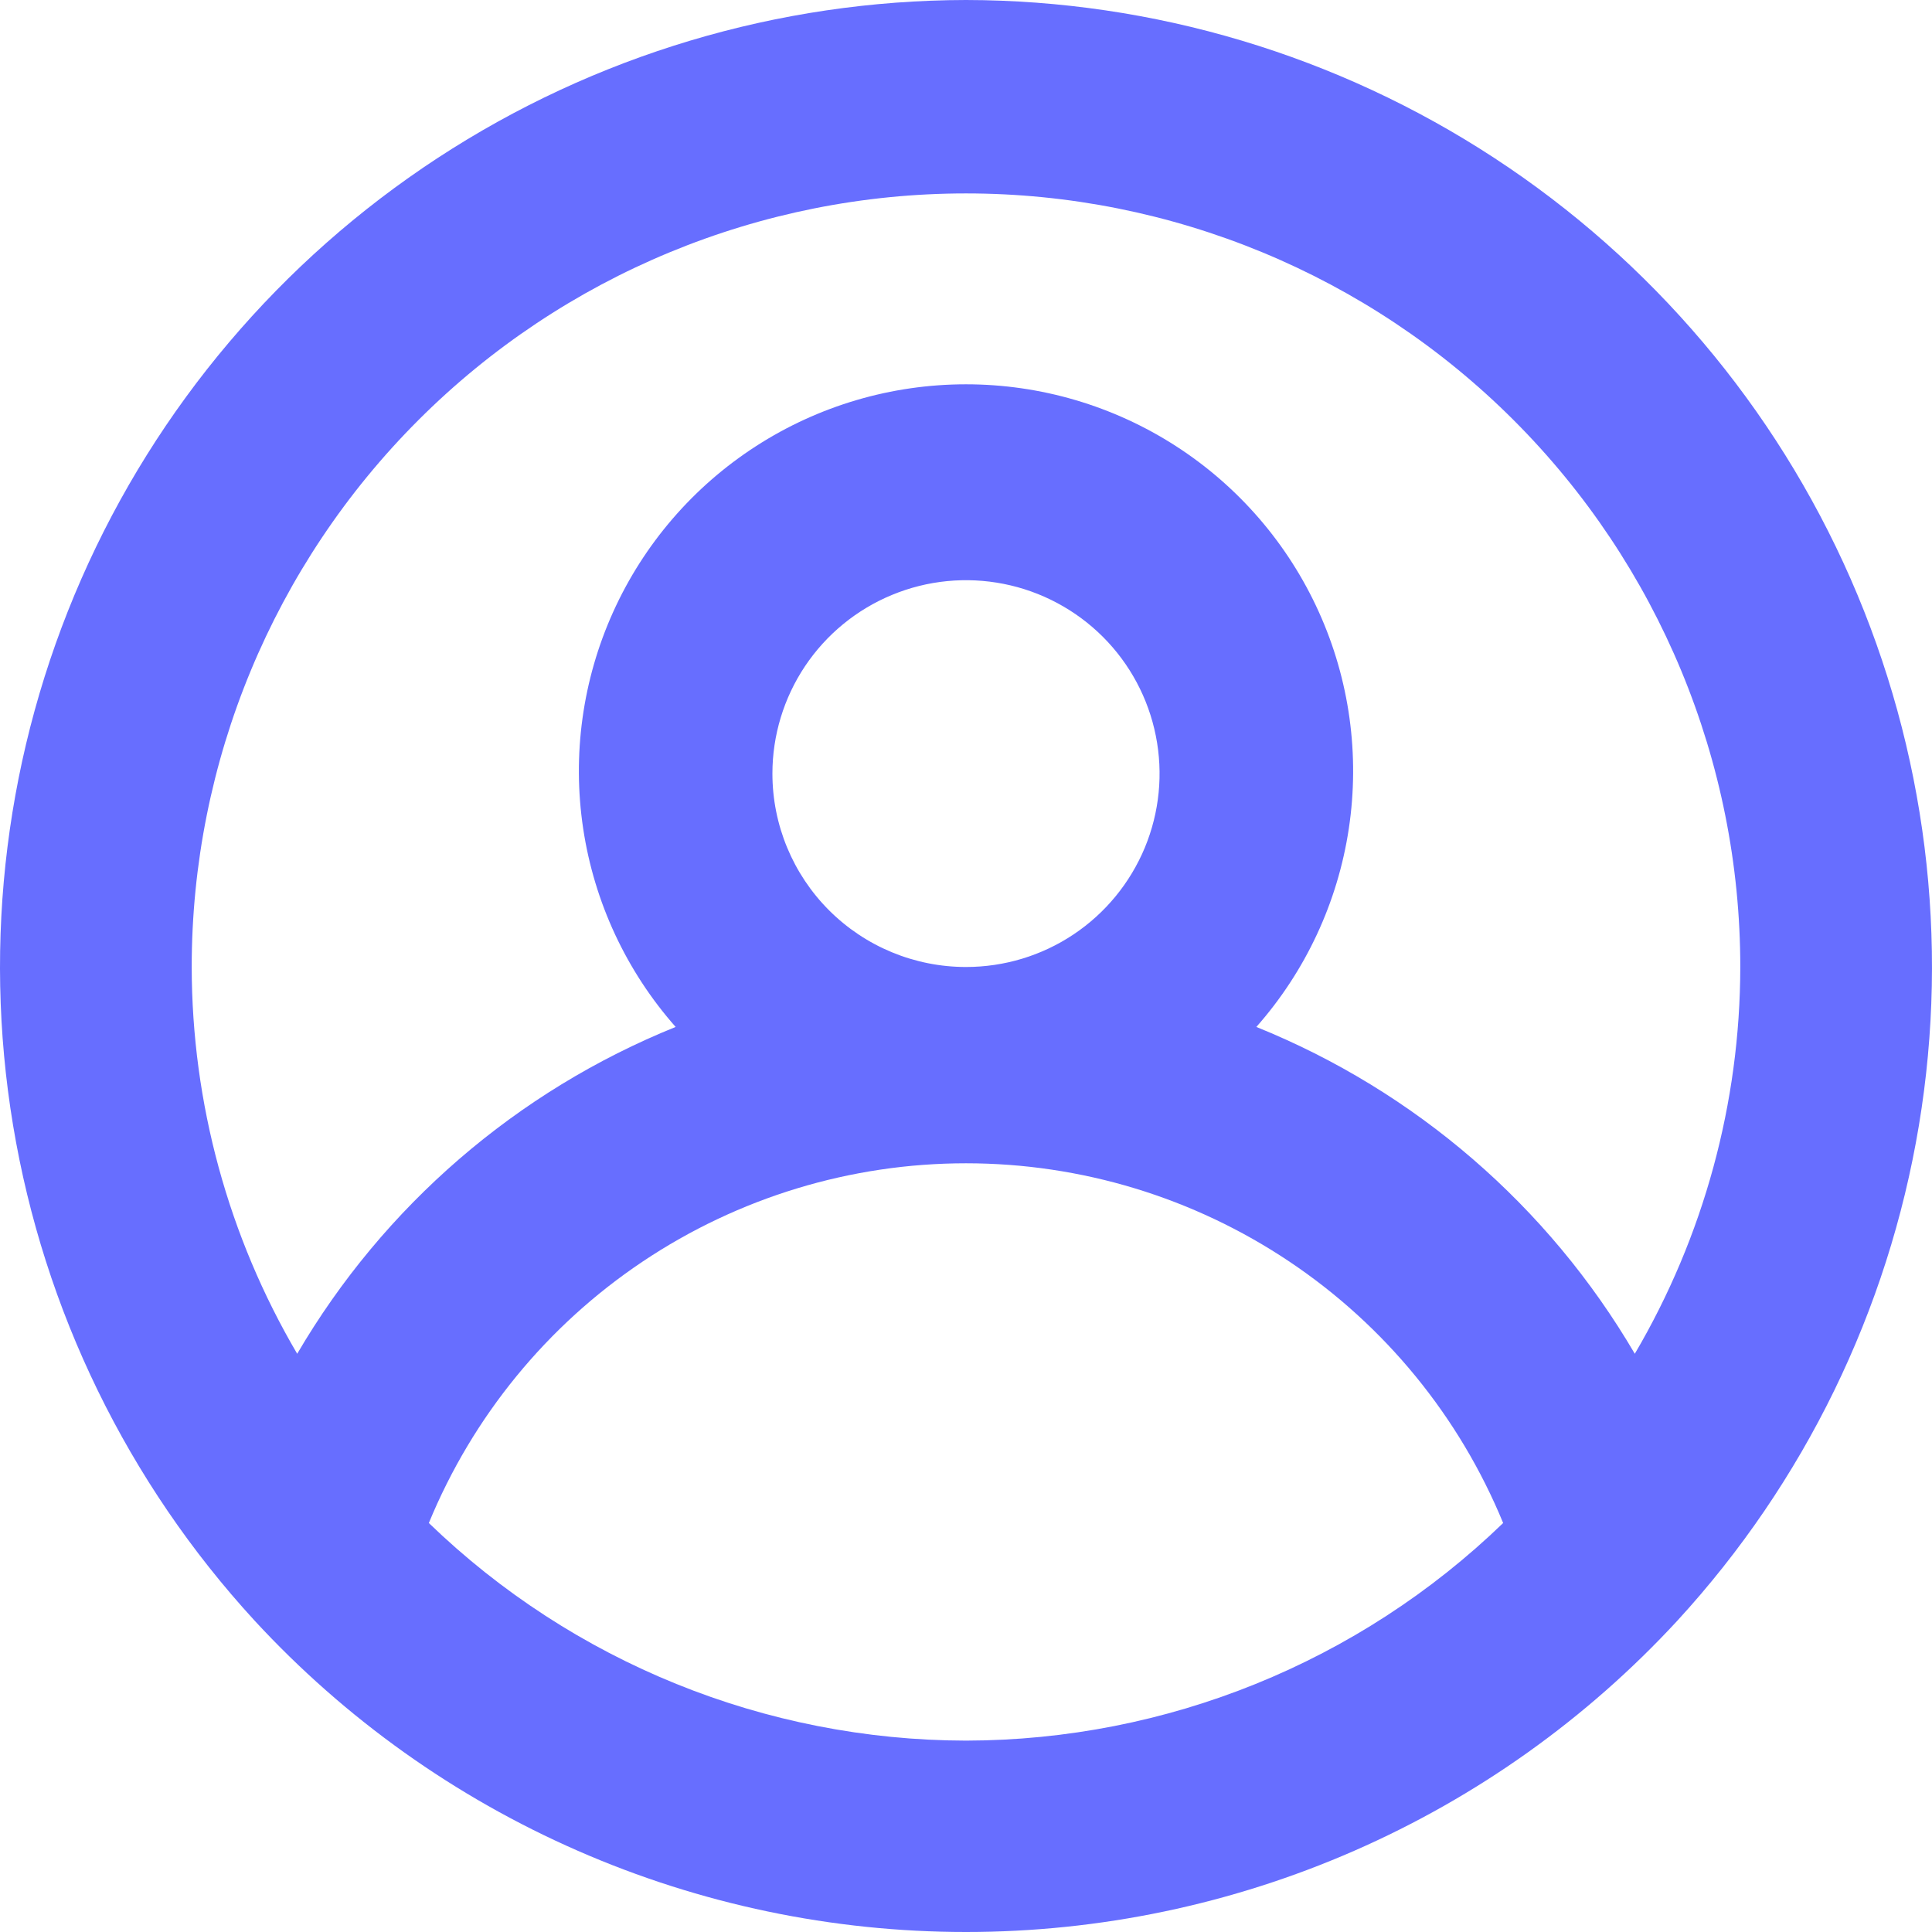 <svg width="35" height="35" viewBox="0 0 35 35" fill="none" xmlns="http://www.w3.org/2000/svg">
<path d="M17.5 0C14.099 0.006 10.774 1.001 7.929 2.862C5.084 4.723 2.842 7.371 1.476 10.482C0.11 13.594 -0.32 17.035 0.237 20.387C0.794 23.739 2.314 26.857 4.613 29.36C6.255 31.139 8.248 32.558 10.466 33.528C12.684 34.499 15.079 35 17.5 35C19.921 35 22.317 34.499 24.535 33.528C26.752 32.558 28.745 31.139 30.387 29.36C32.686 26.857 34.206 23.739 34.763 20.387C35.32 17.035 34.89 13.594 33.524 10.482C32.158 7.371 29.916 4.723 27.071 2.862C24.226 1.001 20.901 0.006 17.5 0ZM17.5 31.533C13.868 31.527 10.38 30.114 7.769 27.591C8.562 25.663 9.91 24.014 11.643 22.854C13.375 21.694 15.414 21.074 17.5 21.074C19.586 21.074 21.625 21.694 23.357 22.854C25.09 24.014 26.438 25.663 27.231 27.591C24.62 30.114 21.132 31.527 17.5 31.533ZM13.993 14.014C13.993 13.322 14.199 12.644 14.584 12.068C14.97 11.492 15.517 11.043 16.158 10.778C16.799 10.512 17.504 10.443 18.184 10.578C18.864 10.713 19.489 11.047 19.98 11.537C20.47 12.027 20.804 12.651 20.939 13.331C21.075 14.011 21.005 14.715 20.74 15.355C20.474 15.995 20.025 16.543 19.448 16.928C18.872 17.313 18.194 17.518 17.5 17.518C16.57 17.518 15.678 17.149 15.02 16.492C14.363 15.835 13.993 14.944 13.993 14.014ZM29.616 24.525C28.049 21.848 25.638 19.766 22.76 18.604C23.653 17.593 24.234 16.346 24.435 15.012C24.636 13.678 24.448 12.315 23.892 11.086C23.337 9.857 22.438 8.814 21.305 8.083C20.171 7.351 18.85 6.962 17.5 6.962C16.15 6.962 14.829 7.351 13.695 8.083C12.562 8.814 11.663 9.857 11.108 11.086C10.553 12.315 10.364 13.678 10.565 15.012C10.766 16.346 11.347 17.593 12.24 18.604C9.362 19.766 6.951 21.848 5.384 24.525C4.136 22.401 3.476 19.982 3.473 17.518C3.473 13.801 4.951 10.237 7.582 7.608C10.212 4.98 13.78 3.504 17.5 3.504C21.22 3.504 24.788 4.98 27.418 7.608C30.049 10.237 31.527 13.801 31.527 17.518C31.524 19.982 30.864 22.401 29.616 24.525Z" fill="#676eff"/>
</svg>
